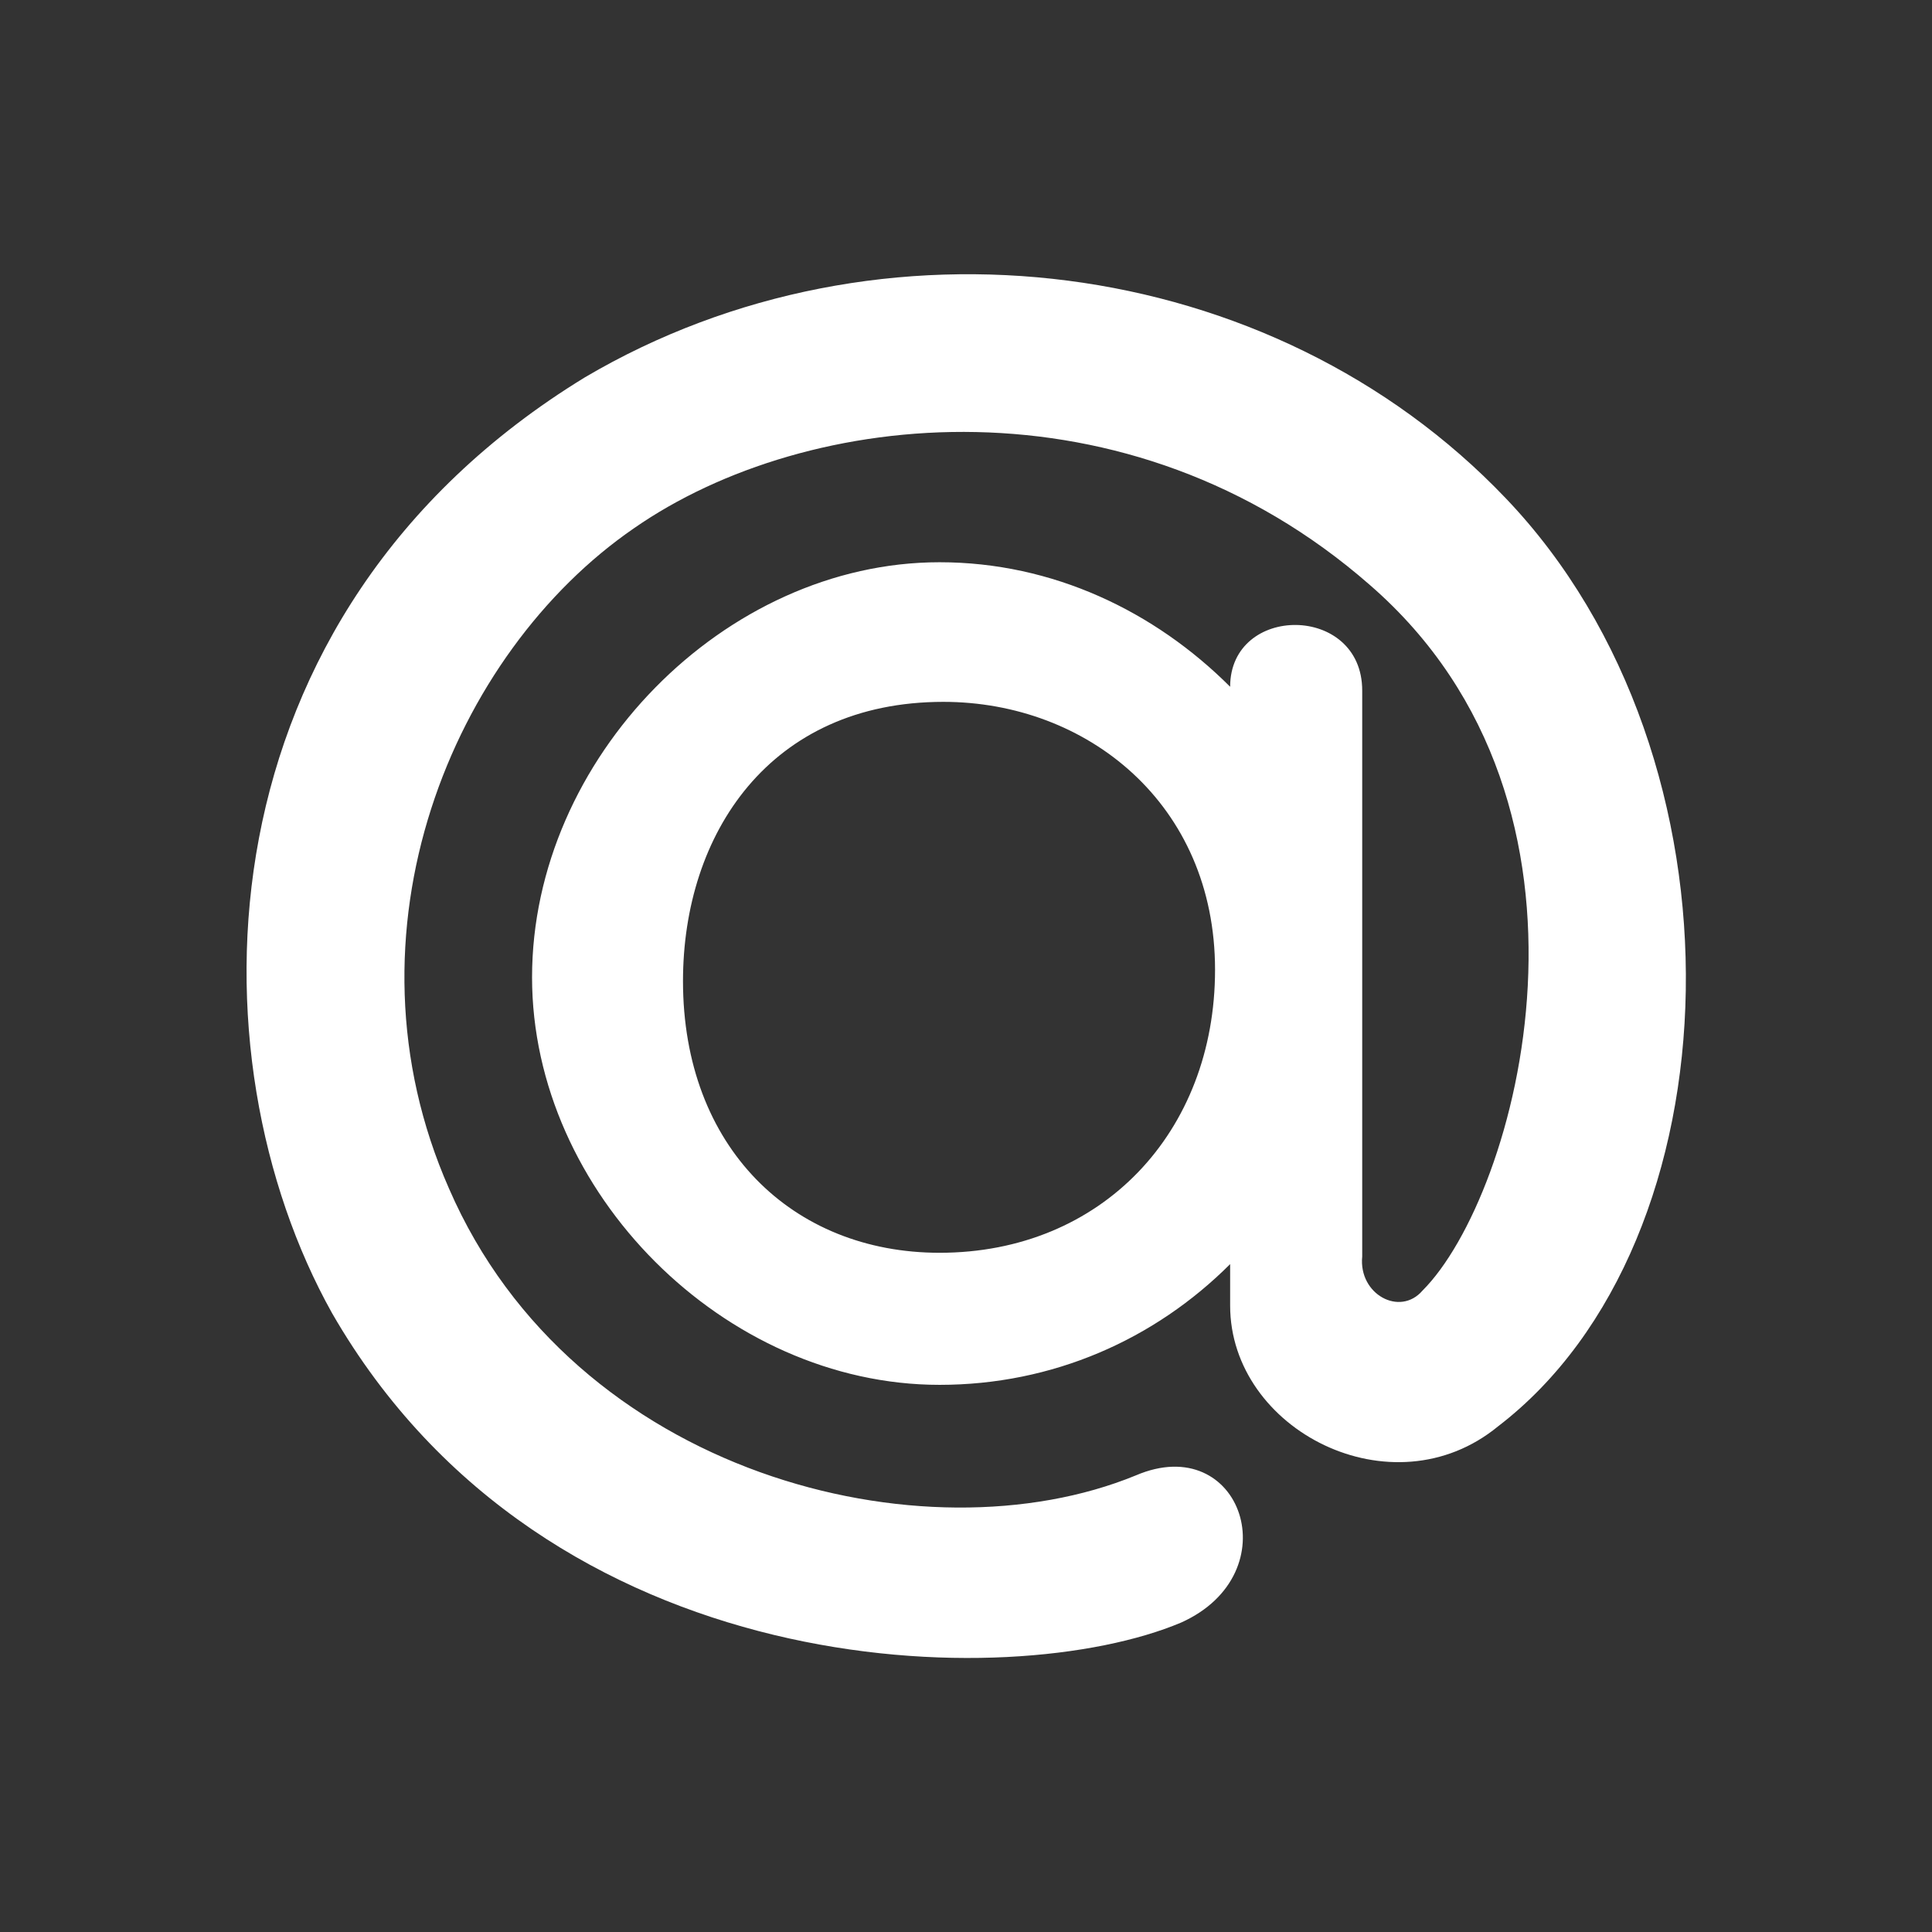 <svg xmlns="http://www.w3.org/2000/svg" aria-label="Mail" viewBox="0 0 512 512"><rect x="0" y="0" width="512" height="512" fill="#333333" stroke="none"/><rect fill-opacity="0" width="512" height="512" fill="#328cff" rx="15%"/><path fill="#fff" d="m250 186c-46 0-69 35-69 74 0 44 29 72 68 72 43 0 73-32 73-75 0-44-34-71-72-71zm-1-37c30 0 57 13 77 33 0-22 35-22 35 1v150c-1 10 10 16 16 9 25-25 54-128-14-187-64-56-149-47-195-15-48 33-79 107-49 175 33 76 126 99 182 76 28-12 41 26 12 39-45 19-168 17-225-82-38-68-36-185 67-248 78-46 182-33 244 32 66 69 62 197-2 246-28 23-71 1-71-32v-11c-20 20-47 32-77 32-57 0-108-51-108-108 0-58 51-110 108-110"/></svg>